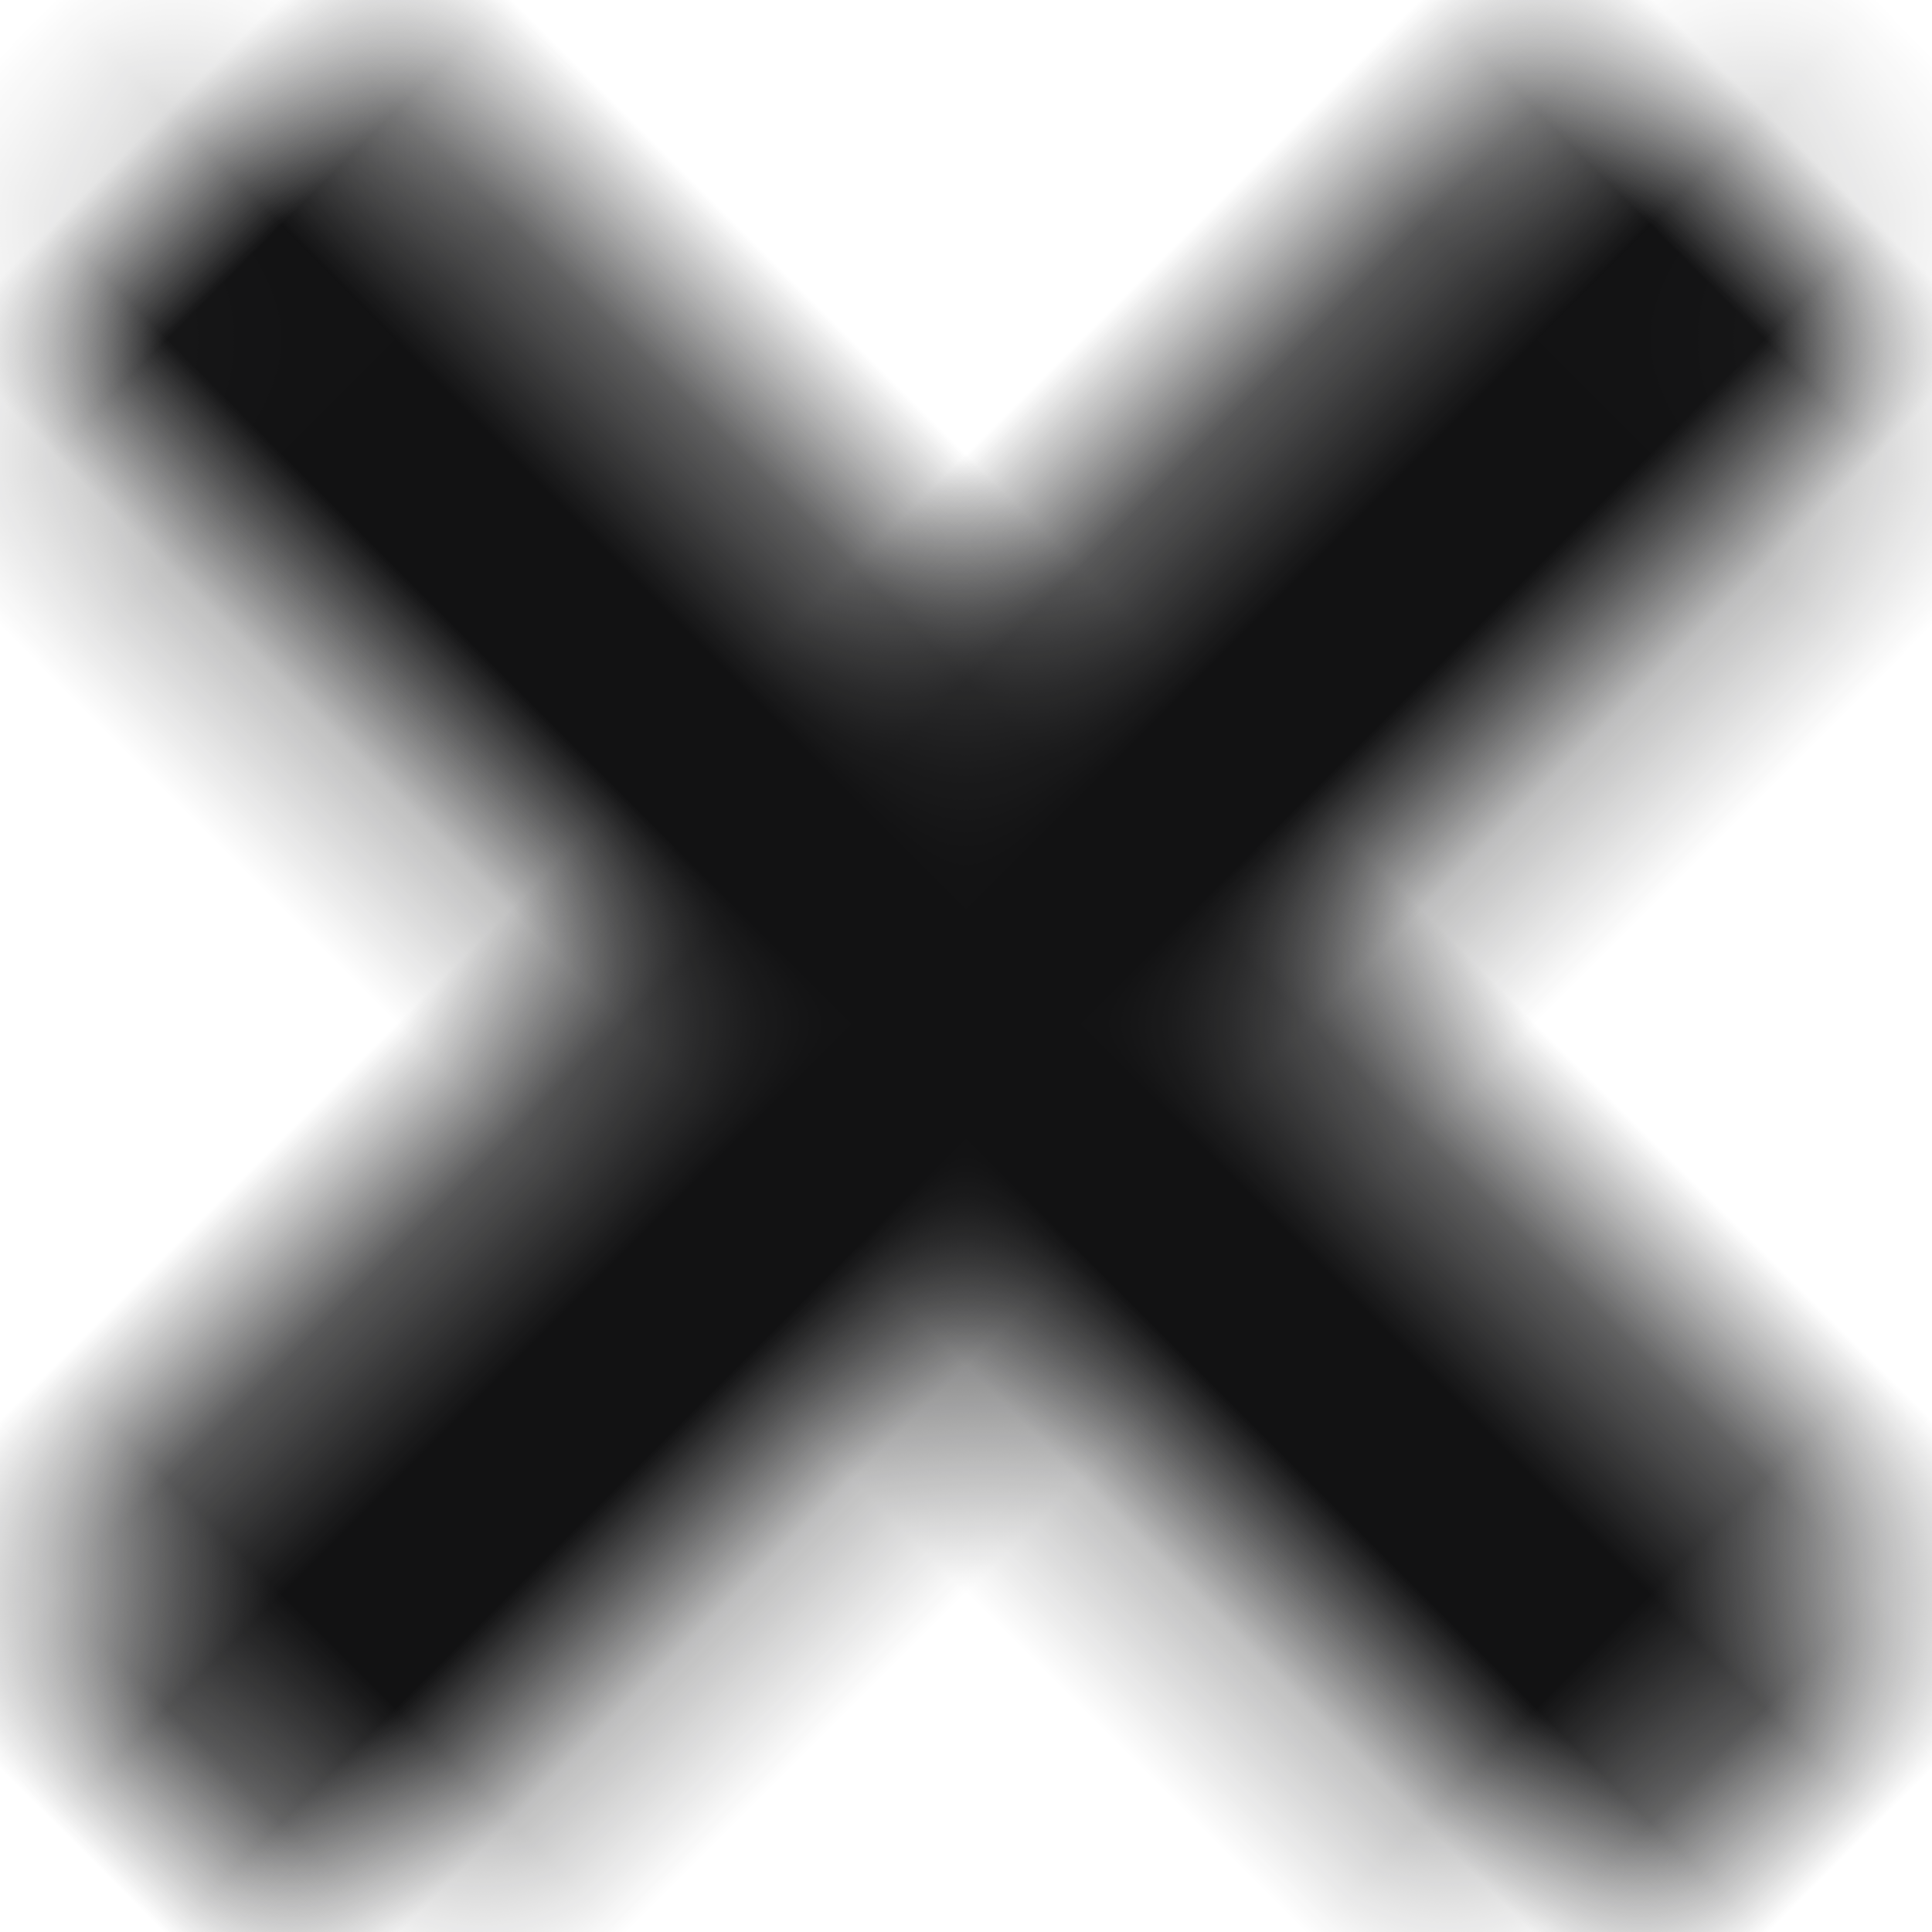 <?xml version="1.0" encoding="UTF-8"?>
<svg width="12px" height="12px" viewBox="0 0 12 12" version="1.1" xmlns="http://www.w3.org/2000/svg" xmlns:xlink="http://www.w3.org/1999/xlink">
    <!-- Generator: Sketch 61.2 (89653) - https://sketch.com -->
    <title>inbox</title>
    <desc>Created with Sketch.</desc>
    <defs>
        <path d="M13.738,6.301 L9.276,6.301 L9.276,1.839 C9.276,1.291 8.832,0.847 8.284,0.847 L7.293,0.847 C6.745,0.847 6.301,1.291 6.301,1.839 L6.301,6.301 L1.839,6.301 C1.291,6.301 0.847,6.745 0.847,7.293 L0.847,8.284 C0.847,8.832 1.291,9.276 1.839,9.276 L6.301,9.276 L6.301,13.738 C6.301,14.286 6.745,14.73 7.293,14.73 L8.284,14.73 C8.832,14.73 9.276,14.286 9.276,13.738 L9.276,9.276 L13.738,9.276 C14.286,9.276 14.73,8.832 14.73,8.284 L14.73,7.293 C14.73,6.745 14.286,6.301 13.738,6.301 Z" id="path-1"></path>
    </defs>
    <g id="-" stroke="none" stroke-width="1" fill="none" fill-rule="evenodd">
        <g id="button/close_button" transform="translate(-9, -9)">
            <g id="Alt-Close-Button">
                <g id="Navbar-Alt">
                    <g id="Group">
                        <g id="button/plus">
                            <g id="Navbar-Inbox-Add-Button">
                                <g id="Navbar-Inbox-Button">
                                    <g id="inbox" transform="translate(15, 14.646) rotate(-315) translate(-15, -14.646) translate(7.5, 7.146)">
                                        <mask id="mask-2" fill="white">
                                            <use xlink:href="#path-1"></use>
                                        </mask>
                                        <g id="plus" fill-rule="nonzero"></g>
                                        <g id="brand/primary" mask="url(#mask-2)" fill="#111112" fill-opacity="0.99">
                                            <g transform="translate(-1.731, -1.731)" id="Rectangle">
                                                <rect x="0" y="0" width="19.038" height="19.038" rx="9.519"></rect>
                                            </g>
                                        </g>
                                    </g>
                                </g>
                            </g>
                        </g>
                    </g>
                </g>
            </g>
        </g>
    </g>
</svg>